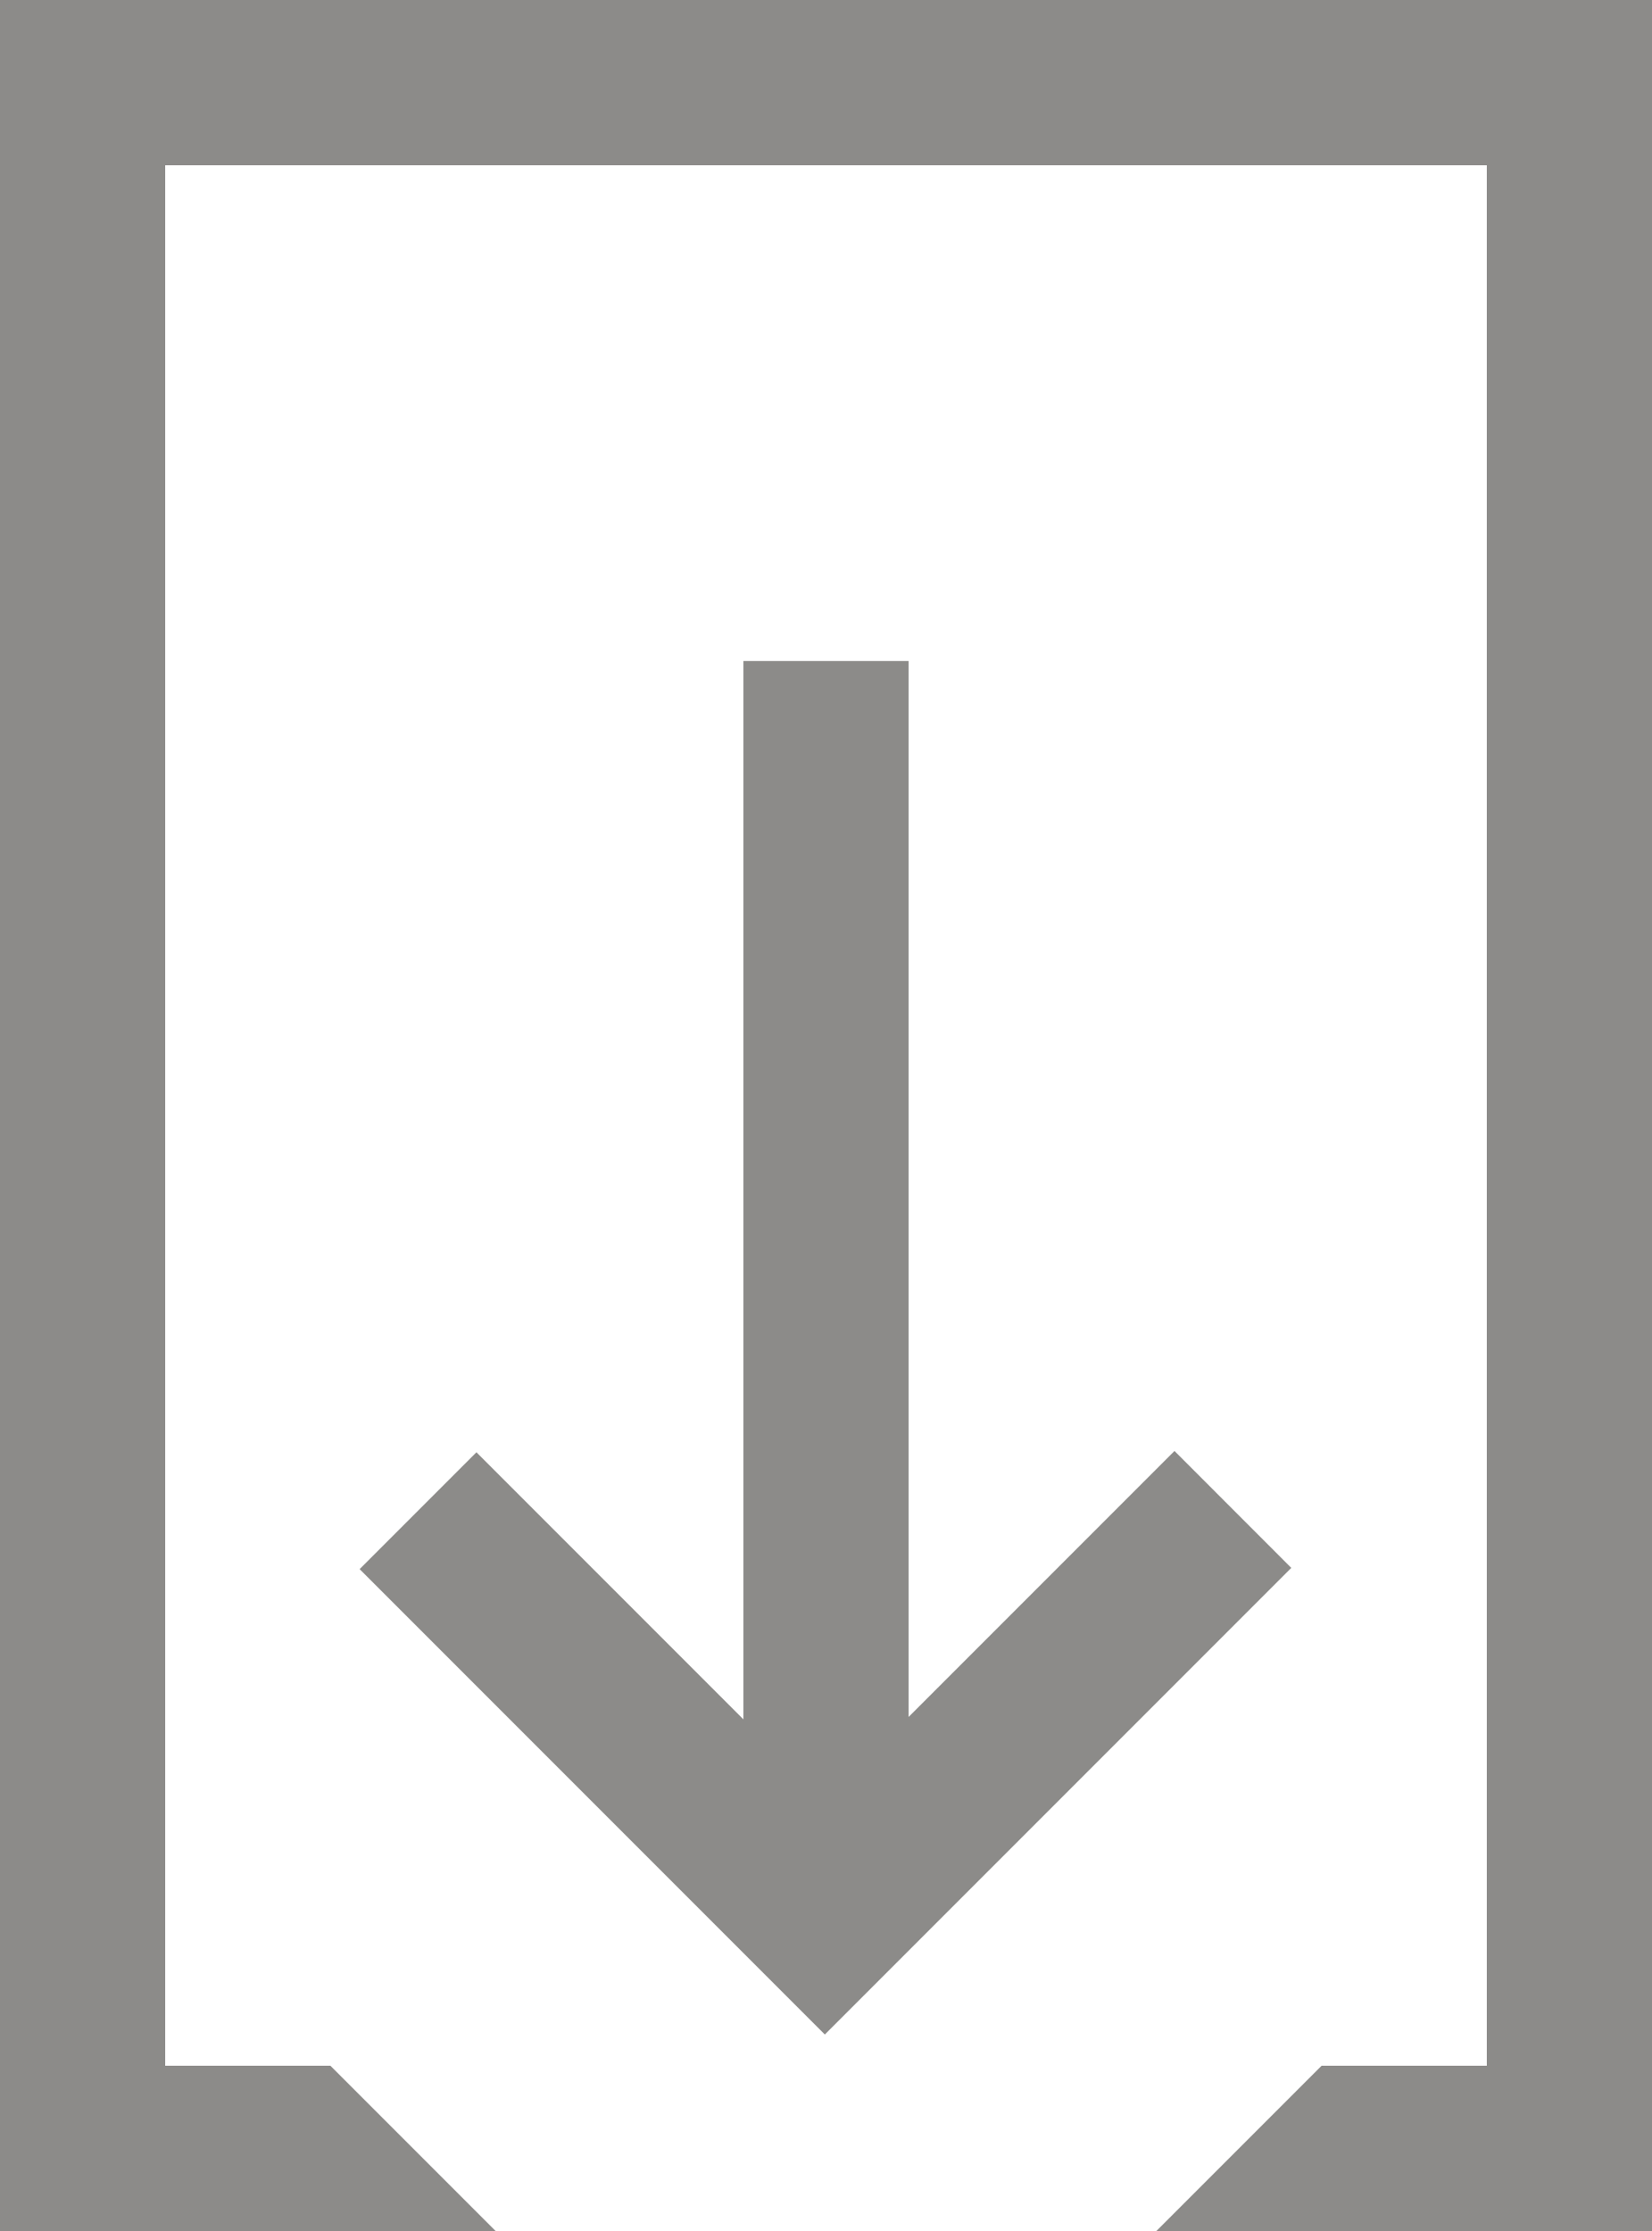 <svg width="20px" height="27px" viewBox="0 0 20 27" version="1.1" xmlns="http://www.w3.org/2000/svg" xmlns:xlink="http://www.w3.org/1999/xlink">
    <defs>
        <path d="M19,26.808 L19,14 L21,14 L21,26.779 L24.219,23.56 L25.633,24.975 L19.986,30.622 L14.354,24.99 L15.768,23.576 L19,26.808 Z M24,33 L26,31 L28,31 L28,8 L12,8 L12,31 L14,31 L16,33 L10,33 L10,6 L30,6 L30,33 L24,33 Z" id="path-1"></path>
    </defs>
    <g id="Symbols" stroke="none" stroke-width="1" fill="none" fill-rule="evenodd">
        <g id="Icon/Download_PDF_simple" transform="translate(-10, -6)">
            <mask id="mask-2" fill="white">
                <use xlink:href="#path-1"></use>
            </mask>
            <use id="Combined-Shape" fill="#8C8B89" fill-rule="nonzero" xlink:href="#path-1"></use>
        </g>
    </g>
</svg>